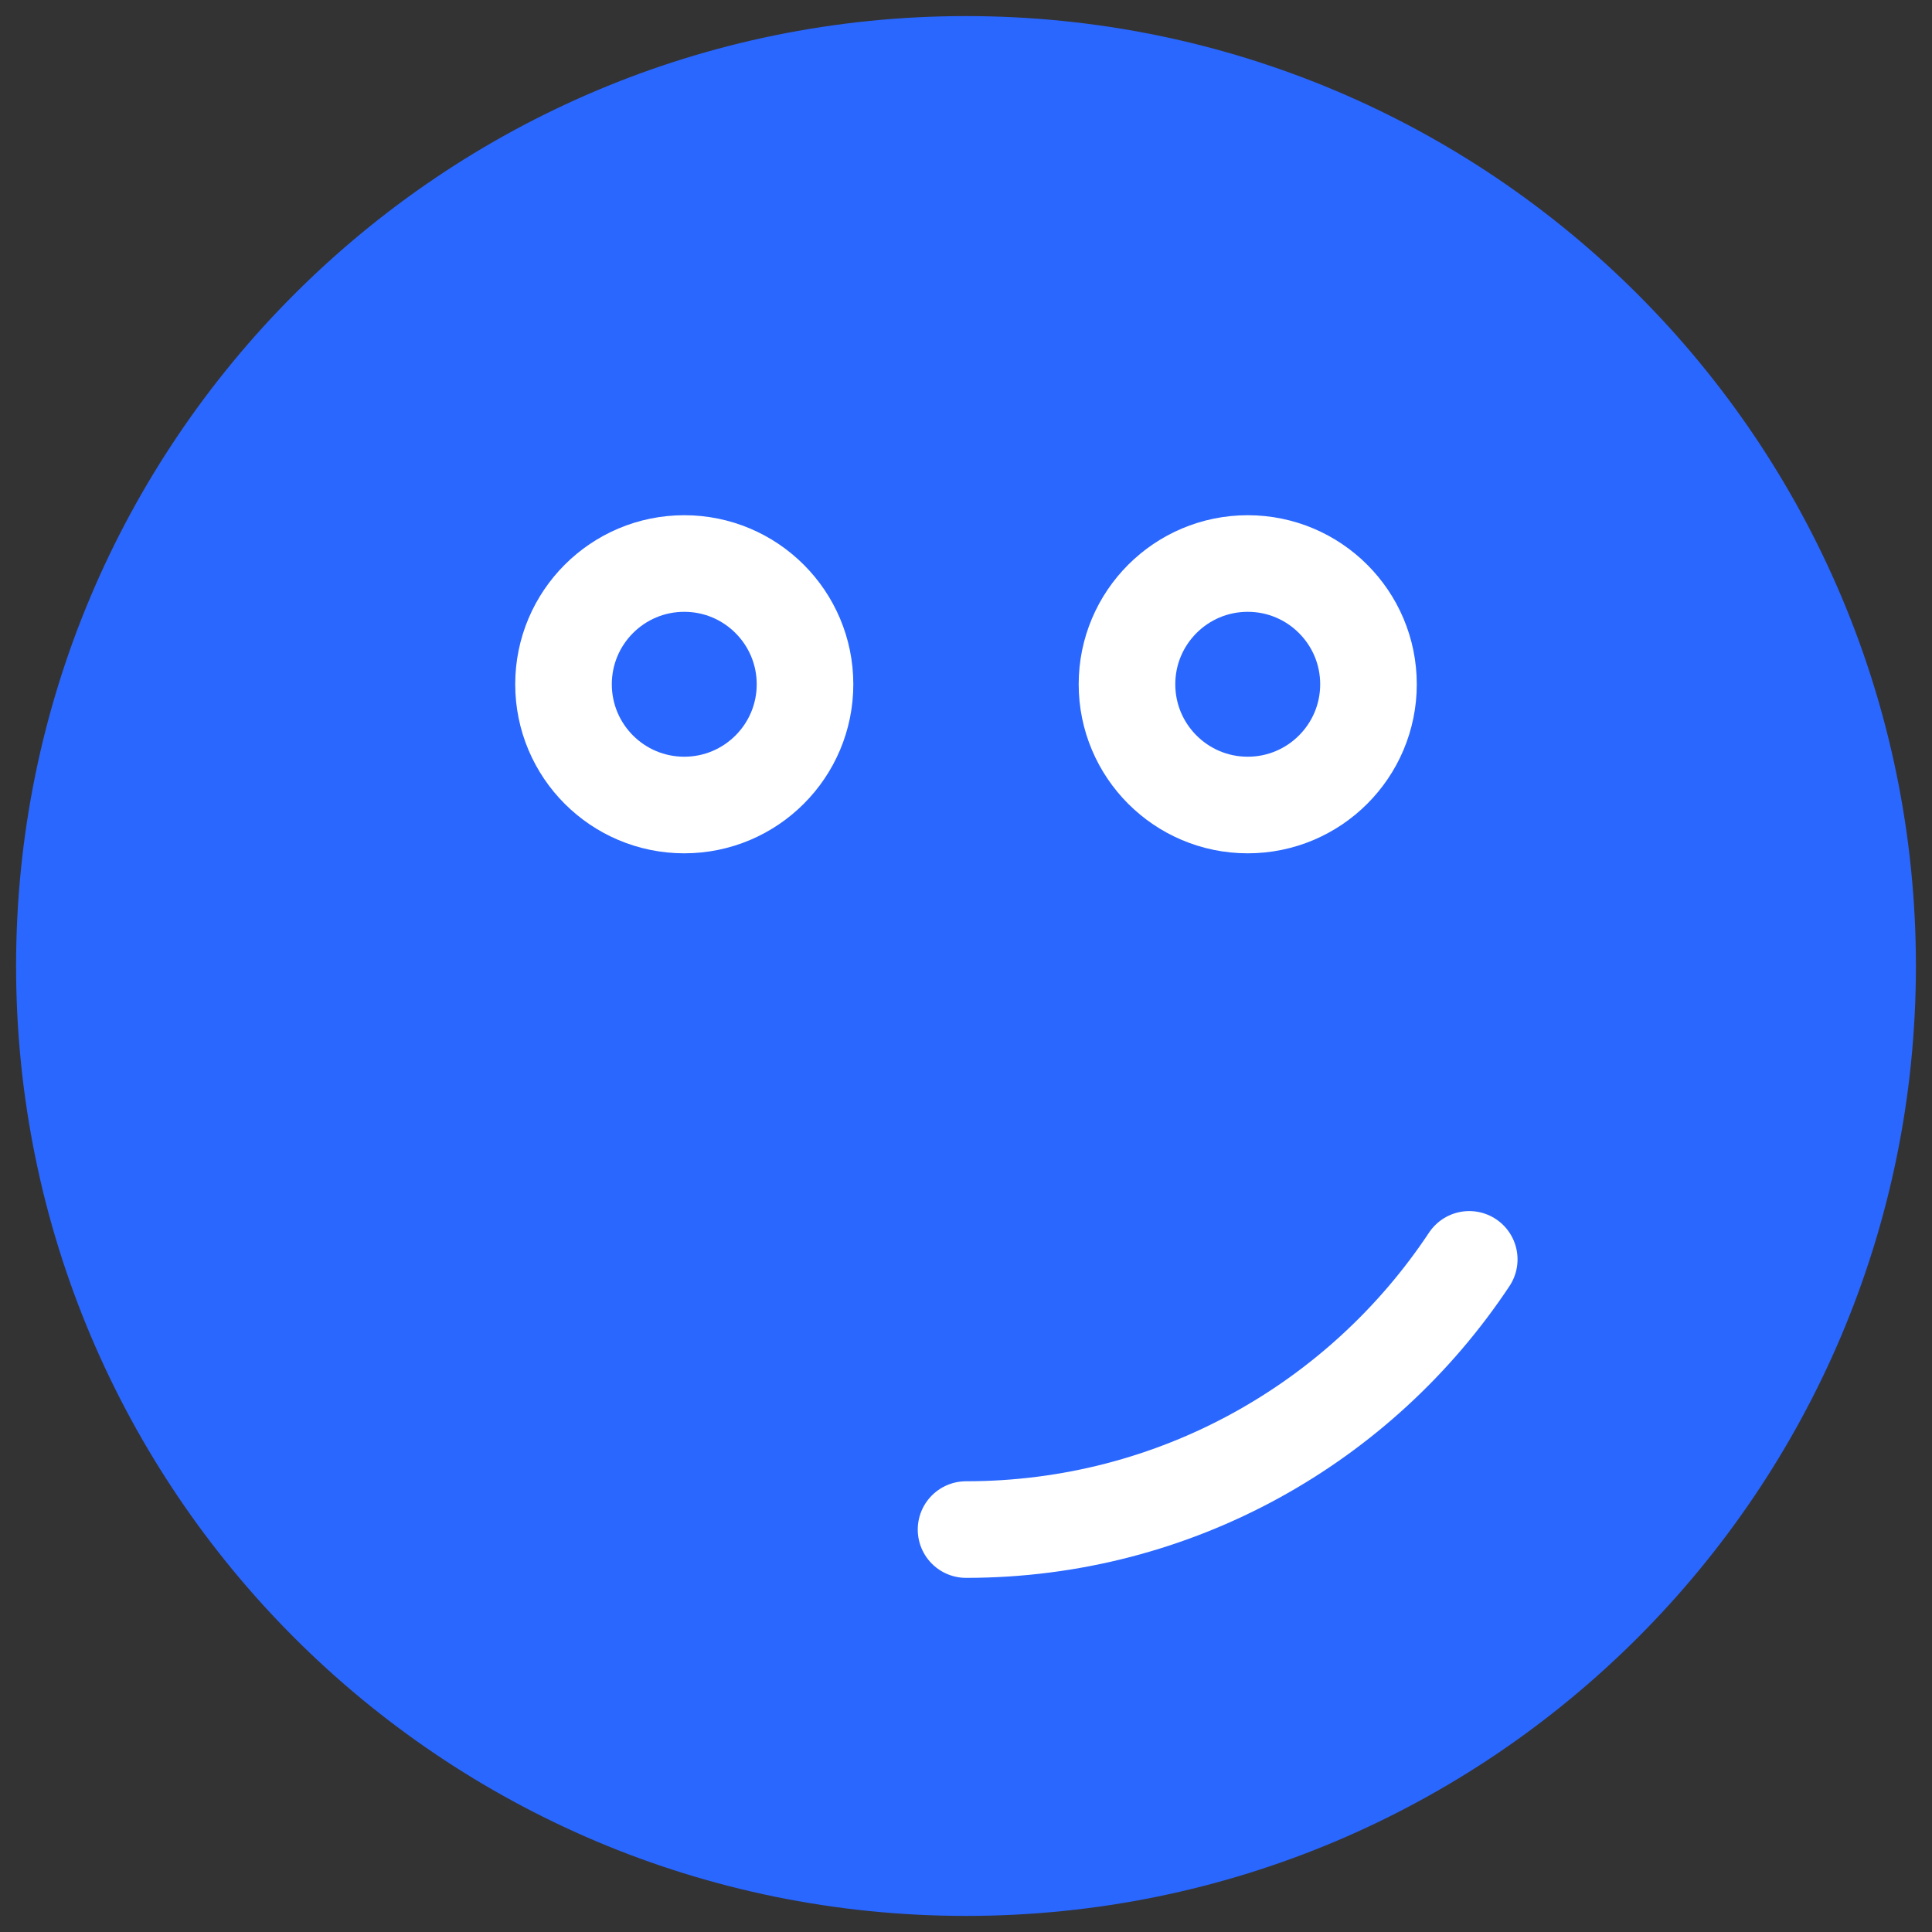 <?xml version="1.0" encoding="UTF-8"?>
<svg width="40px" height="40px" viewBox="0 0 40 40" version="1.1" xmlns="http://www.w3.org/2000/svg" xmlns:xlink="http://www.w3.org/1999/xlink">
    <rect x="0" y="0" width="40" height="40" fill="#333333" stroke="none"/>
    <!-- Generator: sketchtool 56.2 (101010) - https://sketch.com -->
    <title>B0870CC9-7EC3-4B58-9390-6D7326C2636D@1.00x</title>
    <desc>Created with sketchtool.</desc>
    <g id="Page-1" stroke="none" stroke-width="1" fill="none" fill-rule="evenodd" stroke-linecap="round" stroke-linejoin="round">
        <g id="School-Finder-mod-2" transform="translate(-312, -1987)">
            <g id="Schools-Module" transform="translate(0, 1342)">
                <g id="school-card-wonderland" transform="translate(135, 373)">
                    <g id="faces" transform="translate(30, 272)">
                        <g id="4-selected" transform="translate(147, 0)">
                            <path d="M39.167,20 C39.167,30.587 30.585,39.167 20,39.167 C9.413,39.167 0.833,30.587 0.833,20 C0.833,9.413 9.413,0.833 20,0.833 C30.585,0.833 39.167,9.413 39.167,20 L39.167,20 Z" id="Stroke-2232" stroke="#2A67FF" fill="#2A67FF"></path>
                            <path d="M16.667,14.167 C16.667,15.547 15.547,16.667 14.167,16.667 C12.785,16.667 11.667,15.547 11.667,14.167 C11.667,12.787 12.785,11.667 14.167,11.667 C15.547,11.667 16.667,12.787 16.667,14.167 L16.667,14.167 Z" id="Stroke-2229" stroke="#FFFFFF" stroke-width="2"></path>
                            <path d="M23.333,14.167 C23.333,15.547 24.452,16.667 25.833,16.667 C27.213,16.667 28.333,15.547 28.333,14.167 C28.333,12.787 27.213,11.667 25.833,11.667 C24.452,11.667 23.333,12.787 23.333,14.167 L23.333,14.167 Z" id="Stroke-2230" stroke="#FFFFFF" stroke-width="2"></path>
                            <path d="M30.419,26.074 C28.181,29.448 24.348,31.668 20.001,31.668" id="Stroke-2231" stroke="#FFFFFF" stroke-width="2"></path>
                        </g>
                    </g>
                </g>
            </g>
        </g>
    </g>
</svg>